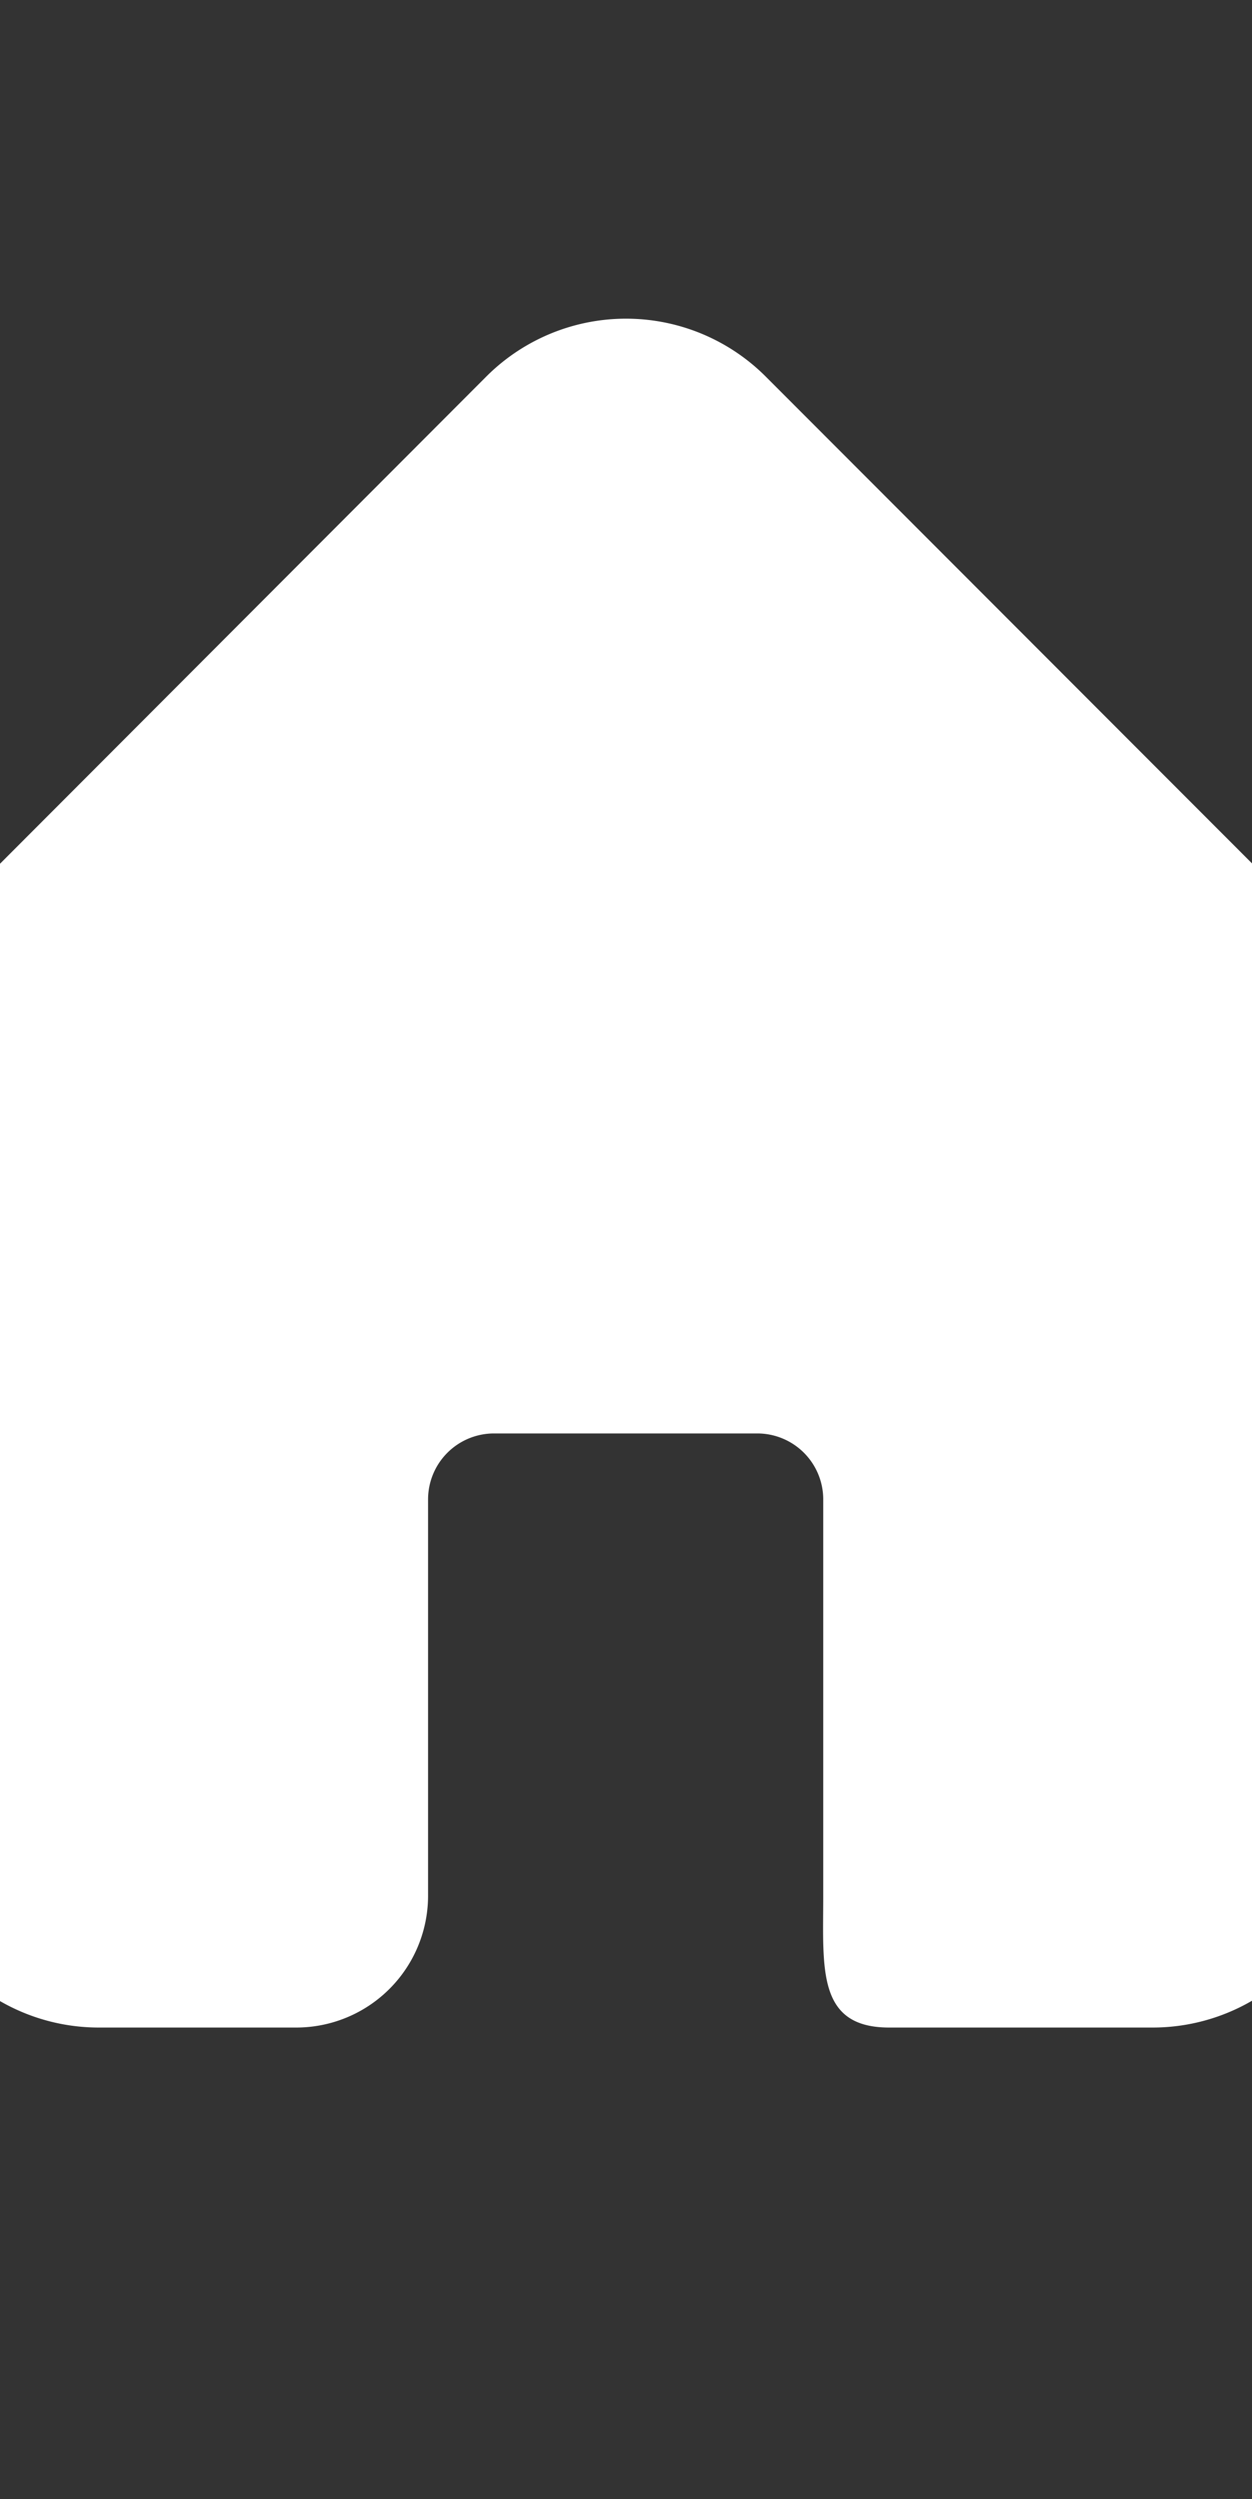 <svg xmlns="http://www.w3.org/2000/svg" width="12.676" height="25.303" viewBox="0 0 12.676 25.303">
  <rect x="0" y="0" width="12.676" height="25.303" fill="#333333" stroke="none"/>
  <path id="Mail_Box" data-name="Mail Box" d="M19.1,9.053,13.759,3.706a2,2,0,0,0-2.842,0L5.58,9.053A2.007,2.007,0,0,0,5,10.5V18.41a2,2,0,0,0,2,2.005H9a1.335,1.335,0,0,0,1.334-1.337v-4.01A.668.668,0,0,1,11,14.4h2.668a.668.668,0,0,1,.667.668v4.01c0,.735-.067,1.337.667,1.337h2.668a2,2,0,0,0,2-2.005V10.5a2.007,2.007,0,0,0-.58-1.444Z" transform="translate(-6 0.113)" fill="#fff"/>
</svg>
